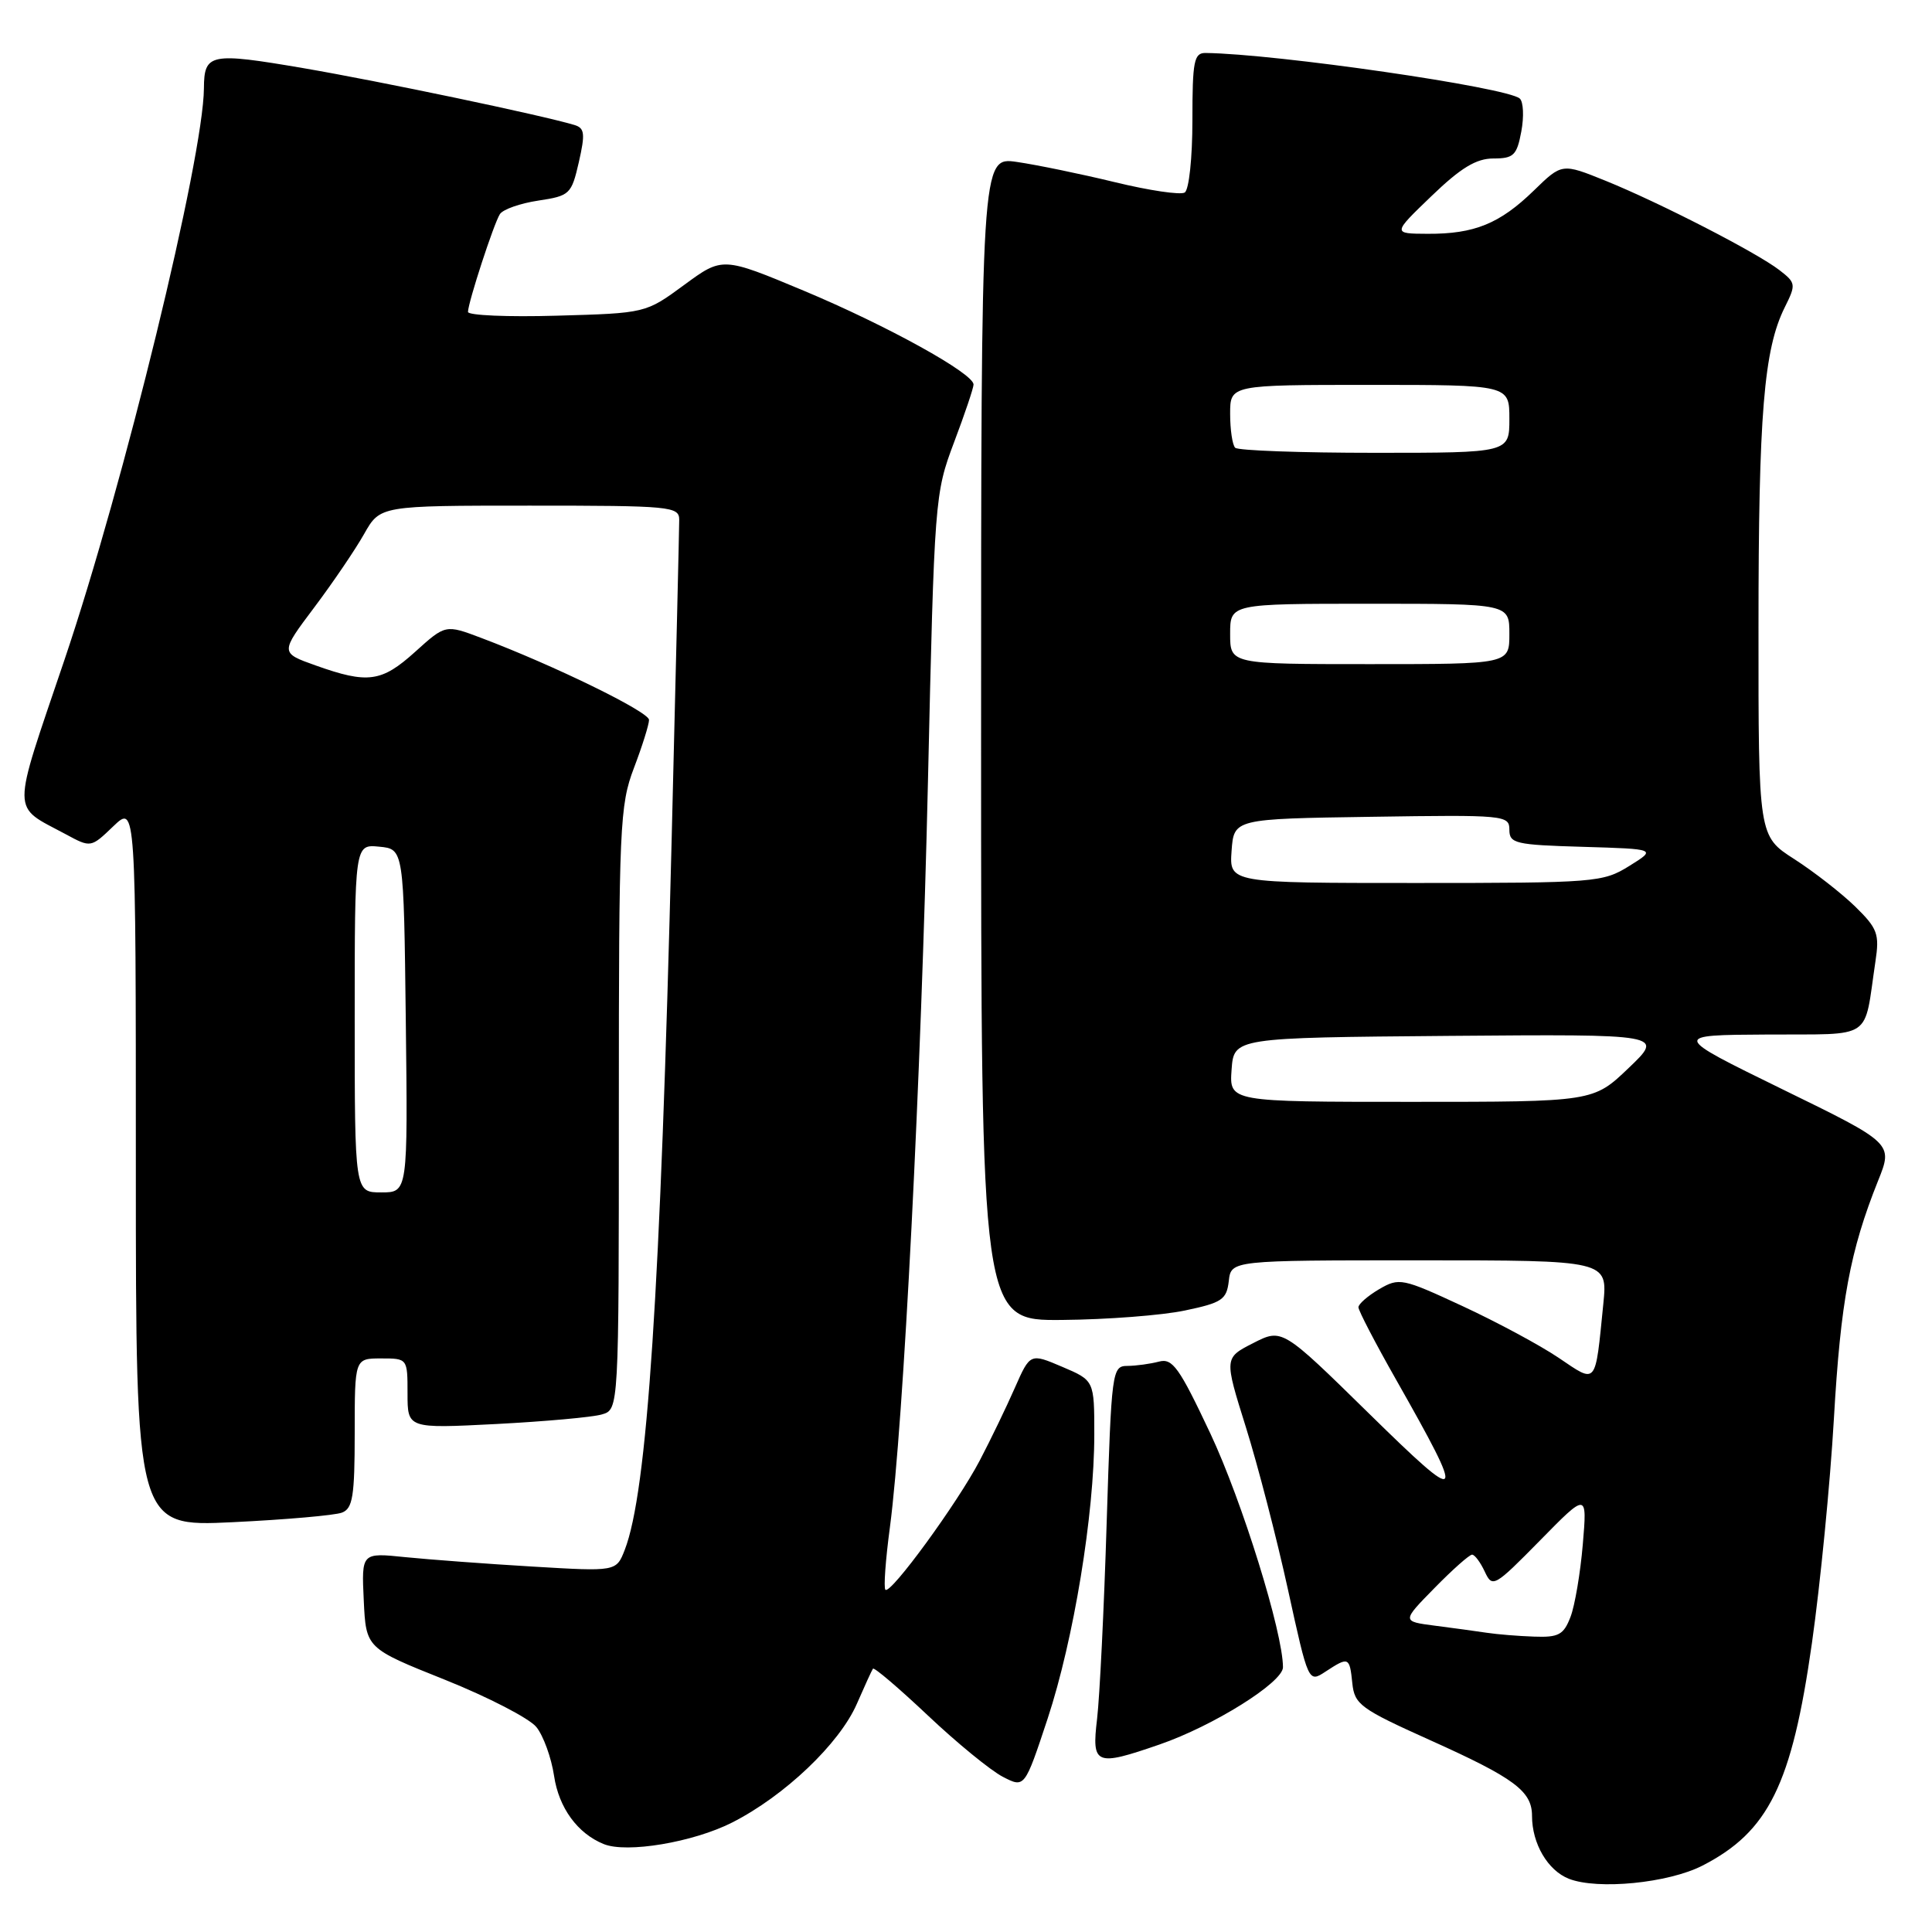 <?xml version="1.0" encoding="UTF-8" standalone="no"?>
<!DOCTYPE svg PUBLIC "-//W3C//DTD SVG 1.1//EN" "http://www.w3.org/Graphics/SVG/1.1/DTD/svg11.dtd" >
<svg xmlns="http://www.w3.org/2000/svg" xmlns:xlink="http://www.w3.org/1999/xlink" version="1.1" viewBox="0 0 256 256">
 <g >
 <path fill="currentColor"
d=" M 225.57 247.21 C 234.35 242.71 237.43 236.46 240.09 217.72 C 241.20 209.90 242.51 196.53 243.00 188.00 C 243.89 172.46 245.14 165.73 248.85 156.47 C 250.85 151.50 250.85 151.50 236.17 144.33 C 221.50 137.15 221.50 137.15 234.17 137.08 C 248.43 136.99 246.92 138.01 248.50 127.43 C 249.06 123.75 248.79 123.03 245.82 120.12 C 244.00 118.35 240.37 115.52 237.76 113.84 C 233.00 110.79 233.00 110.79 233.01 83.15 C 233.01 54.87 233.72 46.28 236.49 40.72 C 238.00 37.69 237.97 37.48 235.78 35.79 C 232.75 33.45 219.92 26.86 212.74 23.95 C 206.97 21.62 206.97 21.62 203.24 25.25 C 198.72 29.64 195.37 31.01 189.18 30.98 C 184.50 30.96 184.50 30.96 189.68 25.98 C 193.56 22.24 195.61 21.00 197.88 21.00 C 200.56 21.00 200.99 20.59 201.58 17.43 C 201.95 15.46 201.86 13.50 201.38 13.06 C 199.73 11.57 169.08 7.13 159.75 7.02 C 158.21 7.00 158.00 8.08 158.00 15.94 C 158.00 20.93 157.55 25.16 156.98 25.51 C 156.42 25.86 152.26 25.24 147.73 24.14 C 143.20 23.04 137.36 21.84 134.75 21.46 C 130.00 20.77 130.00 20.77 130.00 97.89 C 130.00 175.00 130.00 175.00 140.75 174.90 C 146.66 174.85 153.97 174.29 157.00 173.65 C 161.92 172.62 162.53 172.21 162.82 169.75 C 163.13 167.00 163.13 167.00 188.08 167.00 C 213.02 167.00 213.02 167.00 212.45 172.75 C 211.35 183.73 211.65 183.37 206.52 179.91 C 204.06 178.25 198.33 175.17 193.78 173.06 C 185.81 169.36 185.40 169.28 182.75 170.82 C 181.24 171.71 180.00 172.79 180.00 173.22 C 180.00 173.66 182.23 177.95 184.96 182.76 C 194.37 199.36 194.07 199.73 181.36 187.26 C 169.89 176.01 169.89 176.01 166.05 177.97 C 162.21 179.93 162.21 179.93 165.08 189.09 C 166.66 194.13 169.17 203.82 170.66 210.62 C 173.37 222.99 173.37 222.99 175.65 221.49 C 178.71 219.49 178.83 219.54 179.19 223.04 C 179.48 225.85 180.27 226.43 189.43 230.55 C 200.67 235.60 203.00 237.33 203.00 240.61 C 203.00 244.30 205.09 247.85 207.89 248.95 C 211.72 250.44 221.06 249.52 225.57 247.21 Z  M 97.00 241.50 C 103.96 237.97 111.24 231.04 113.54 225.76 C 114.56 223.42 115.52 221.32 115.67 221.11 C 115.83 220.89 119.11 223.69 122.96 227.32 C 126.81 230.96 131.27 234.60 132.87 235.43 C 135.77 236.93 135.77 236.93 138.82 227.72 C 142.27 217.25 145.00 200.67 145.00 190.08 C 145.00 182.92 145.00 182.92 140.75 181.11 C 136.50 179.30 136.50 179.30 134.47 183.90 C 133.36 186.43 131.27 190.76 129.83 193.51 C 126.87 199.17 117.99 211.33 117.32 210.65 C 117.07 210.41 117.34 206.67 117.92 202.35 C 119.72 188.73 122.06 142.92 122.96 103.50 C 123.81 66.08 123.86 65.40 126.41 58.63 C 127.84 54.85 129.00 51.40 129.00 50.95 C 129.00 49.48 117.53 43.14 106.55 38.54 C 95.74 34.02 95.74 34.02 90.65 37.76 C 85.56 41.50 85.56 41.50 73.78 41.83 C 67.30 42.02 62.01 41.79 62.01 41.33 C 62.04 40.03 65.43 29.63 66.24 28.37 C 66.65 27.74 68.93 26.94 71.33 26.58 C 75.50 25.95 75.72 25.75 76.70 21.48 C 77.56 17.70 77.47 16.97 76.11 16.56 C 71.66 15.23 50.46 10.79 40.20 9.03 C 27.83 6.92 27.05 7.07 27.02 11.70 C 26.95 20.94 16.39 64.24 8.54 87.44 C 1.46 108.36 1.44 106.63 8.71 110.54 C 12.04 112.34 12.04 112.34 15.02 109.48 C 18.00 106.63 18.00 106.63 18.00 154.47 C 18.00 202.31 18.00 202.31 30.81 201.70 C 37.85 201.36 44.38 200.79 45.31 200.43 C 46.74 199.89 47.00 198.26 47.00 189.89 C 47.00 180.00 47.00 180.00 50.50 180.00 C 54.00 180.00 54.00 180.00 54.00 184.65 C 54.00 189.29 54.00 189.29 65.75 188.69 C 72.21 188.35 78.51 187.79 79.75 187.42 C 82.00 186.77 82.00 186.77 82.00 146.89 C 82.00 109.45 82.12 106.70 84.00 101.76 C 85.10 98.87 86.00 96.00 86.00 95.39 C 86.00 94.32 73.41 88.17 63.77 84.53 C 59.03 82.74 59.03 82.74 55.01 86.37 C 50.56 90.39 48.73 90.64 41.81 88.17 C 37.12 86.50 37.12 86.50 41.63 80.50 C 44.11 77.20 47.09 72.81 48.25 70.75 C 50.37 67.00 50.37 67.00 70.18 67.00 C 88.93 67.00 90.00 67.10 90.00 68.89 C 90.00 69.92 89.55 88.94 89.00 111.14 C 87.51 171.26 85.76 197.70 82.78 205.37 C 81.66 208.24 81.66 208.24 70.58 207.58 C 64.49 207.22 56.89 206.65 53.70 206.33 C 47.90 205.73 47.90 205.73 48.20 212.06 C 48.50 218.40 48.50 218.40 58.94 222.57 C 64.68 224.87 70.14 227.69 71.07 228.84 C 72.00 229.99 73.06 232.91 73.42 235.33 C 74.05 239.55 76.53 242.95 80.00 244.35 C 83.04 245.59 91.85 244.11 97.00 241.50 Z  M 153.63 231.16 C 160.79 228.69 170.00 222.92 170.00 220.92 C 170.00 216.33 164.58 198.88 160.38 189.95 C 156.25 181.18 155.36 179.94 153.57 180.42 C 152.43 180.72 150.55 180.98 149.40 180.99 C 147.35 181.00 147.28 181.54 146.64 201.75 C 146.29 213.16 145.71 224.86 145.37 227.75 C 144.64 233.88 145.15 234.09 153.63 231.16 Z  M 197.00 216.35 C 195.62 216.14 192.53 215.72 190.12 215.41 C 185.74 214.84 185.74 214.84 190.08 210.42 C 192.46 207.99 194.70 206.00 195.06 206.00 C 195.41 206.00 196.16 207.01 196.74 208.25 C 197.75 210.42 198.00 210.28 204.05 204.13 C 210.31 197.75 210.31 197.75 209.73 204.63 C 209.41 208.41 208.68 212.74 208.10 214.25 C 207.19 216.62 206.53 216.98 203.27 216.86 C 201.20 216.79 198.38 216.56 197.00 216.35 Z  M 163.19 141.75 C 163.50 137.50 163.50 137.50 192.00 137.26 C 220.50 137.03 220.50 137.03 215.81 141.51 C 211.12 146.00 211.12 146.00 187.00 146.00 C 162.89 146.00 162.89 146.00 163.19 141.75 Z  M 163.19 112.75 C 163.50 108.50 163.50 108.50 181.75 108.23 C 199.38 107.96 200.00 108.02 200.00 109.94 C 200.00 111.77 200.79 111.95 209.75 112.21 C 219.50 112.50 219.50 112.50 215.88 114.75 C 212.38 116.92 211.44 117.00 187.57 117.00 C 162.89 117.00 162.89 117.00 163.19 112.75 Z  M 163.00 84.00 C 163.00 80.00 163.00 80.00 181.50 80.00 C 200.00 80.00 200.00 80.00 200.00 84.00 C 200.00 88.00 200.00 88.00 181.50 88.00 C 163.00 88.00 163.00 88.00 163.00 84.00 Z  M 163.67 59.33 C 163.30 58.97 163.00 56.94 163.00 54.83 C 163.00 51.00 163.00 51.00 181.50 51.00 C 200.00 51.00 200.00 51.00 200.00 55.50 C 200.00 60.00 200.00 60.00 182.17 60.00 C 172.36 60.00 164.03 59.70 163.67 59.33 Z  M 47.00 134.94 C 47.00 111.87 47.00 111.87 50.25 112.19 C 53.50 112.50 53.50 112.50 53.77 135.25 C 54.04 158.00 54.04 158.00 50.52 158.00 C 47.00 158.00 47.00 158.00 47.00 134.94 Z "/>
</g>
</svg>